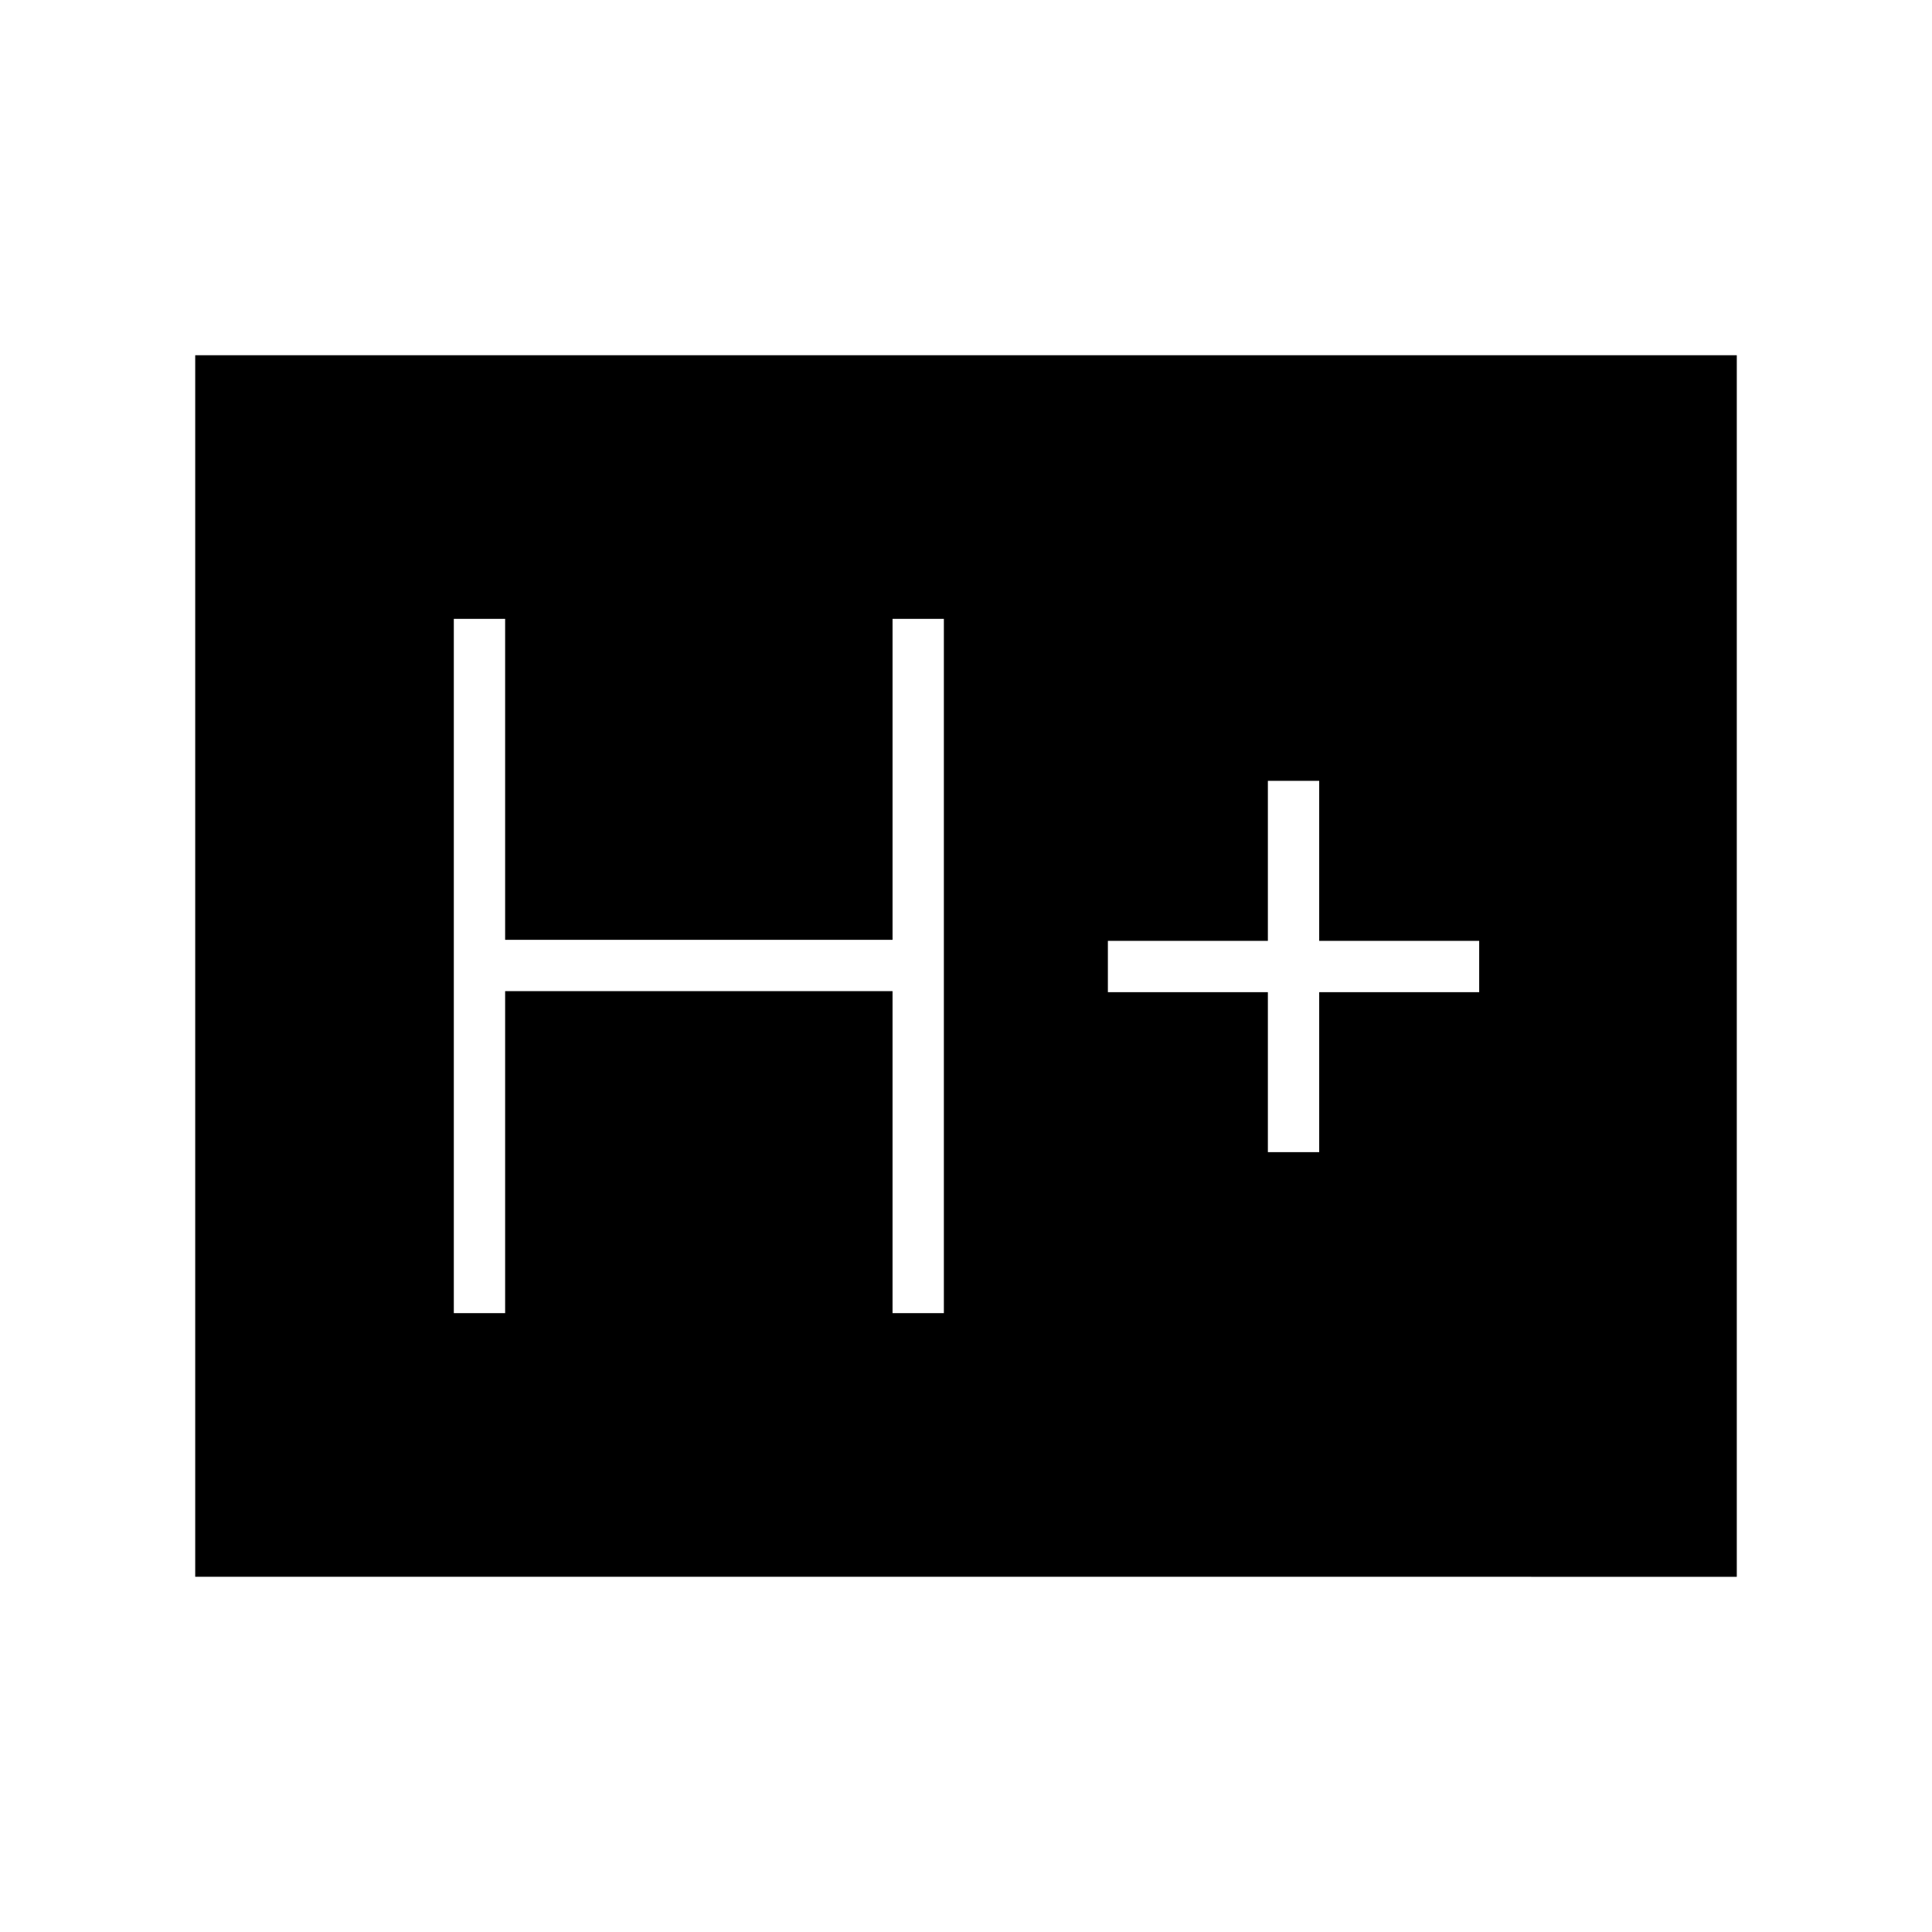 <svg xmlns="http://www.w3.org/2000/svg" height="24" viewBox="0 -960 960 960" width="24"><path d="M225.5-307.5H251v-160h192.5v160H469v-345h-25.5V-493H251v-159.5h-25.5v345Zm404.5-80h25.5V-467H735v-25.5h-79.5V-572H630v79.5h-79.5v25.5H630v79.5Zm-533 211v-607h766v607H97Z"/></svg>